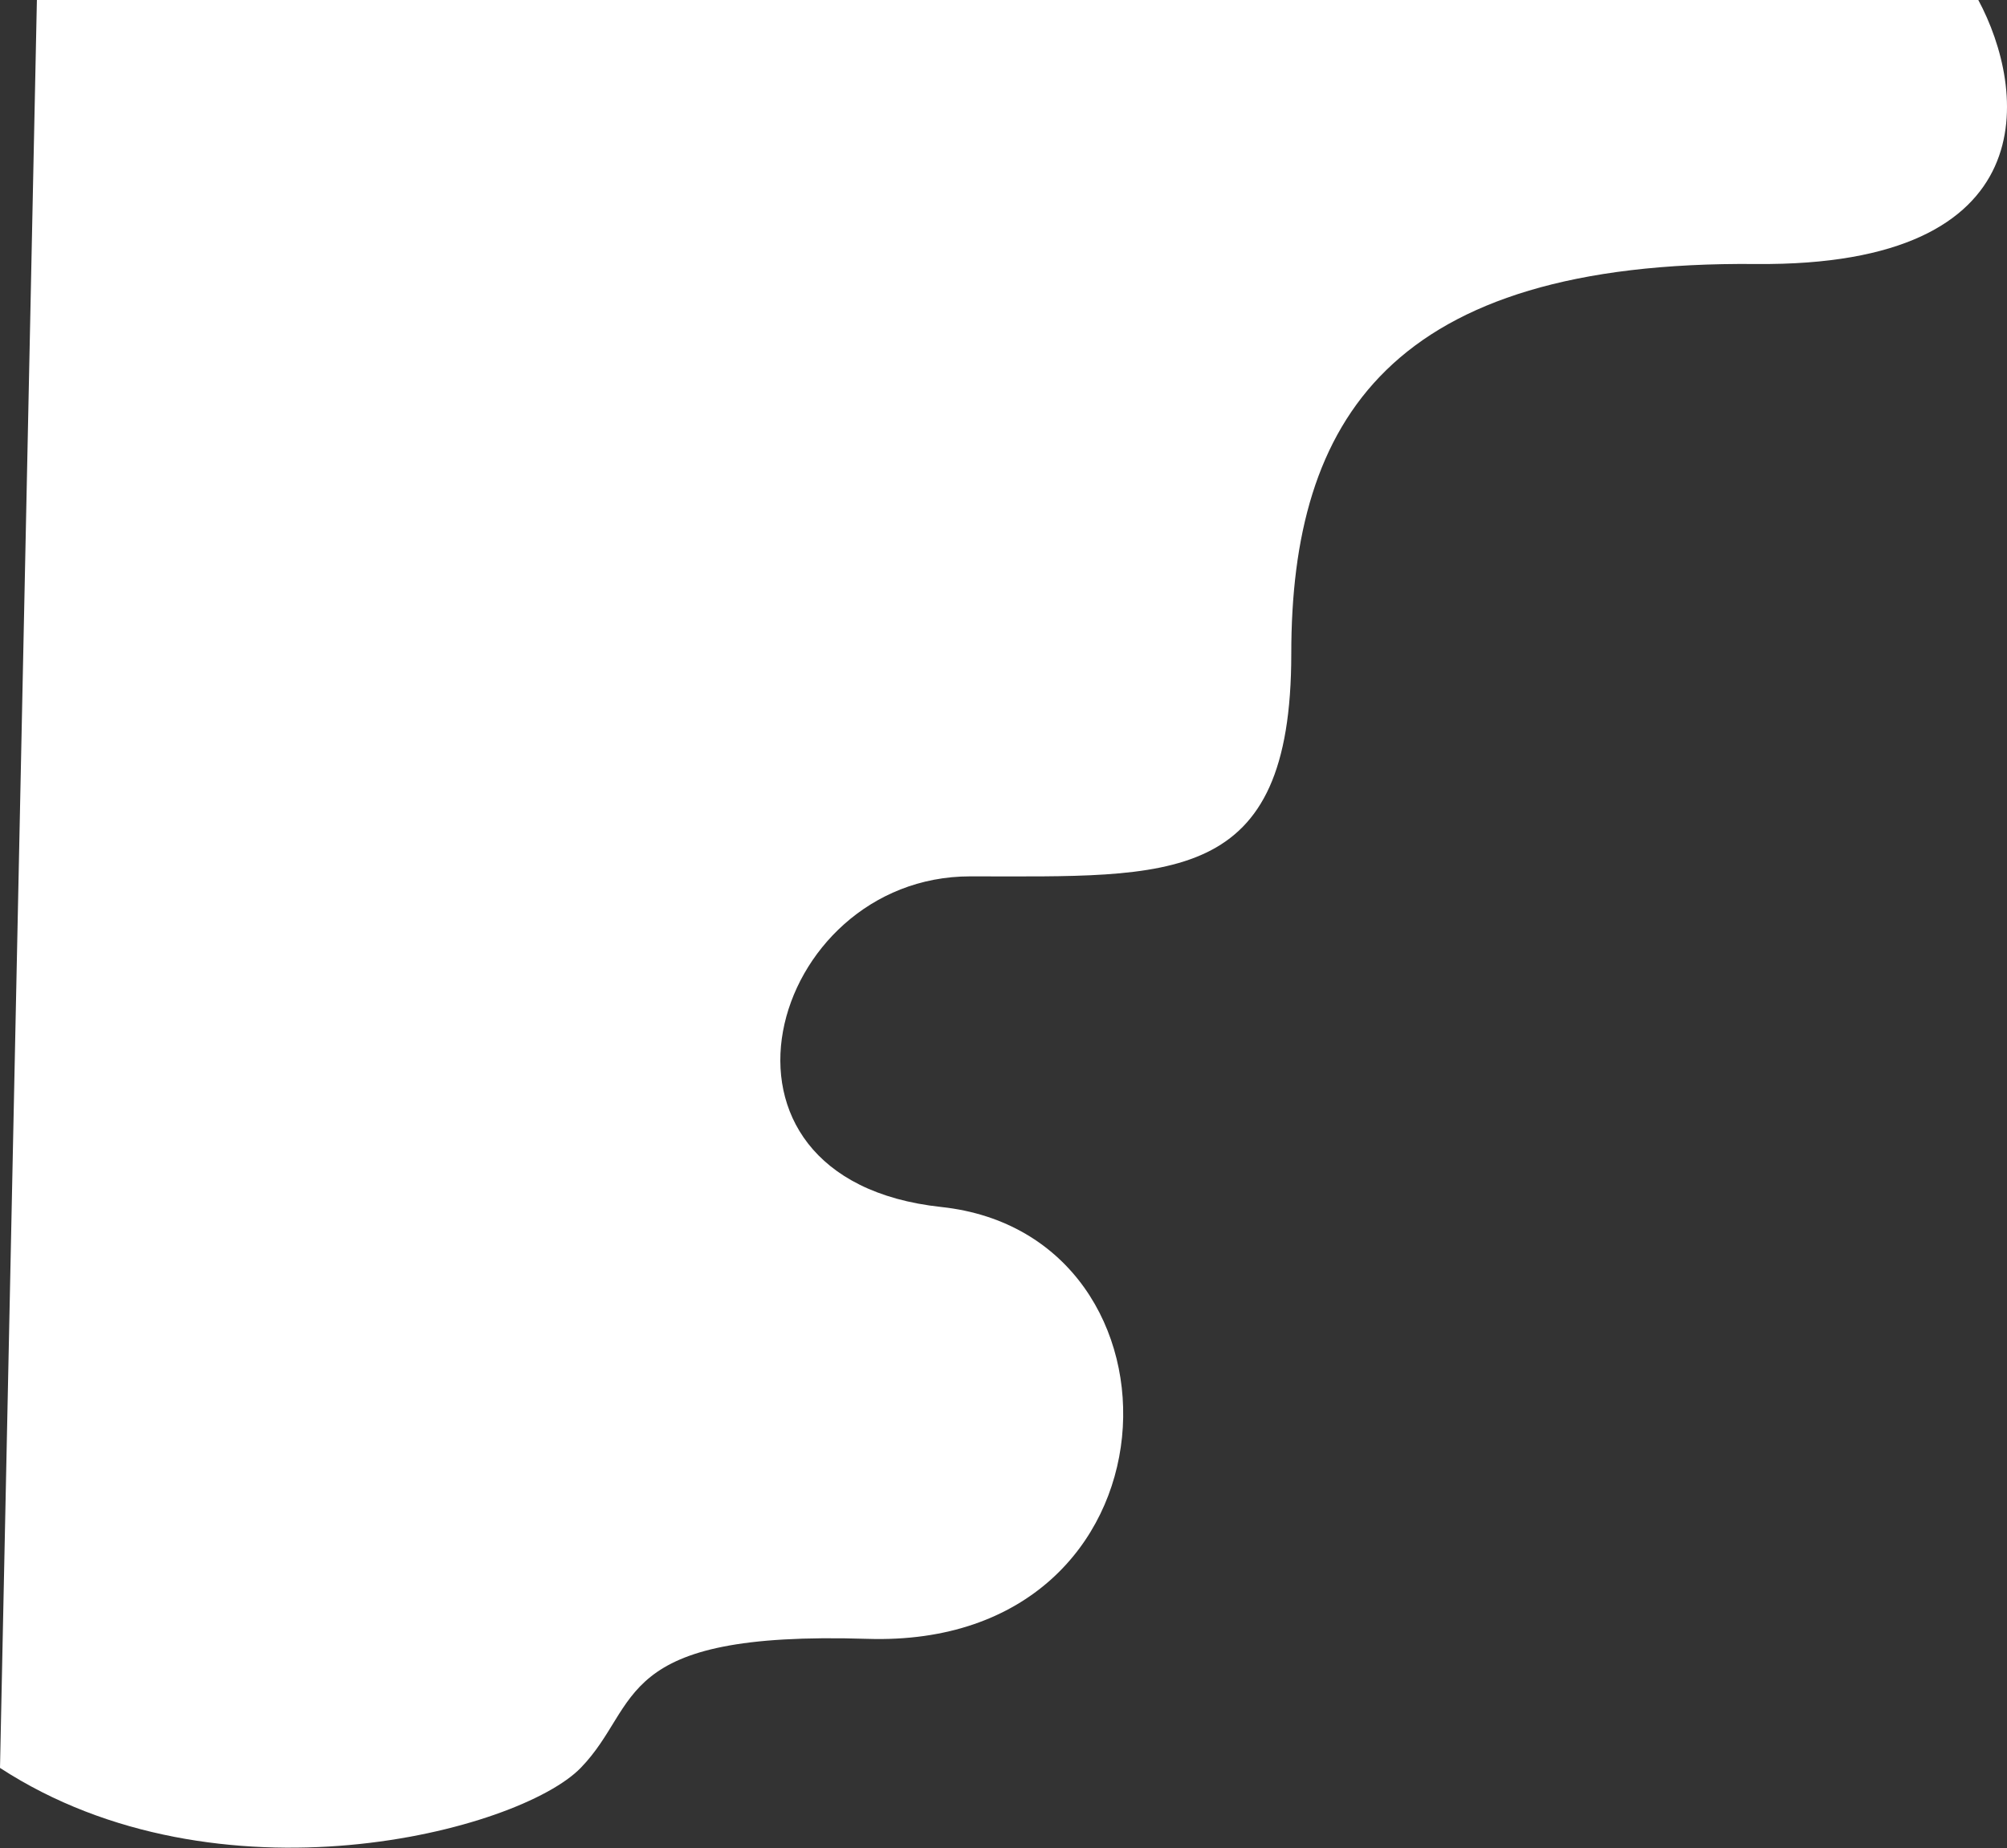 <svg width="1125" height="1036" viewBox="0 0 1125 1036" fill="none" xmlns="http://www.w3.org/2000/svg">
<rect x="0" y="0" width="1125" height="1036" fill="#333333" stroke="none"/>
<path d="M984.277 147.988C1148.38 149.501 1135.75 49.96 1108.92 0H20.68L0 991C122.491 1070.78 291 1026.5 325.5 991C360 955.5 342.289 914.122 486.27 918.661C666.245 924.334 672.952 692.187 527.63 676.584C382.309 660.982 430.935 491.245 543.839 491.245C656.743 491.245 723.815 497.391 723.815 366.424C723.815 235.457 779.149 146.097 984.277 147.988Z" fill="white"/>
</svg>
